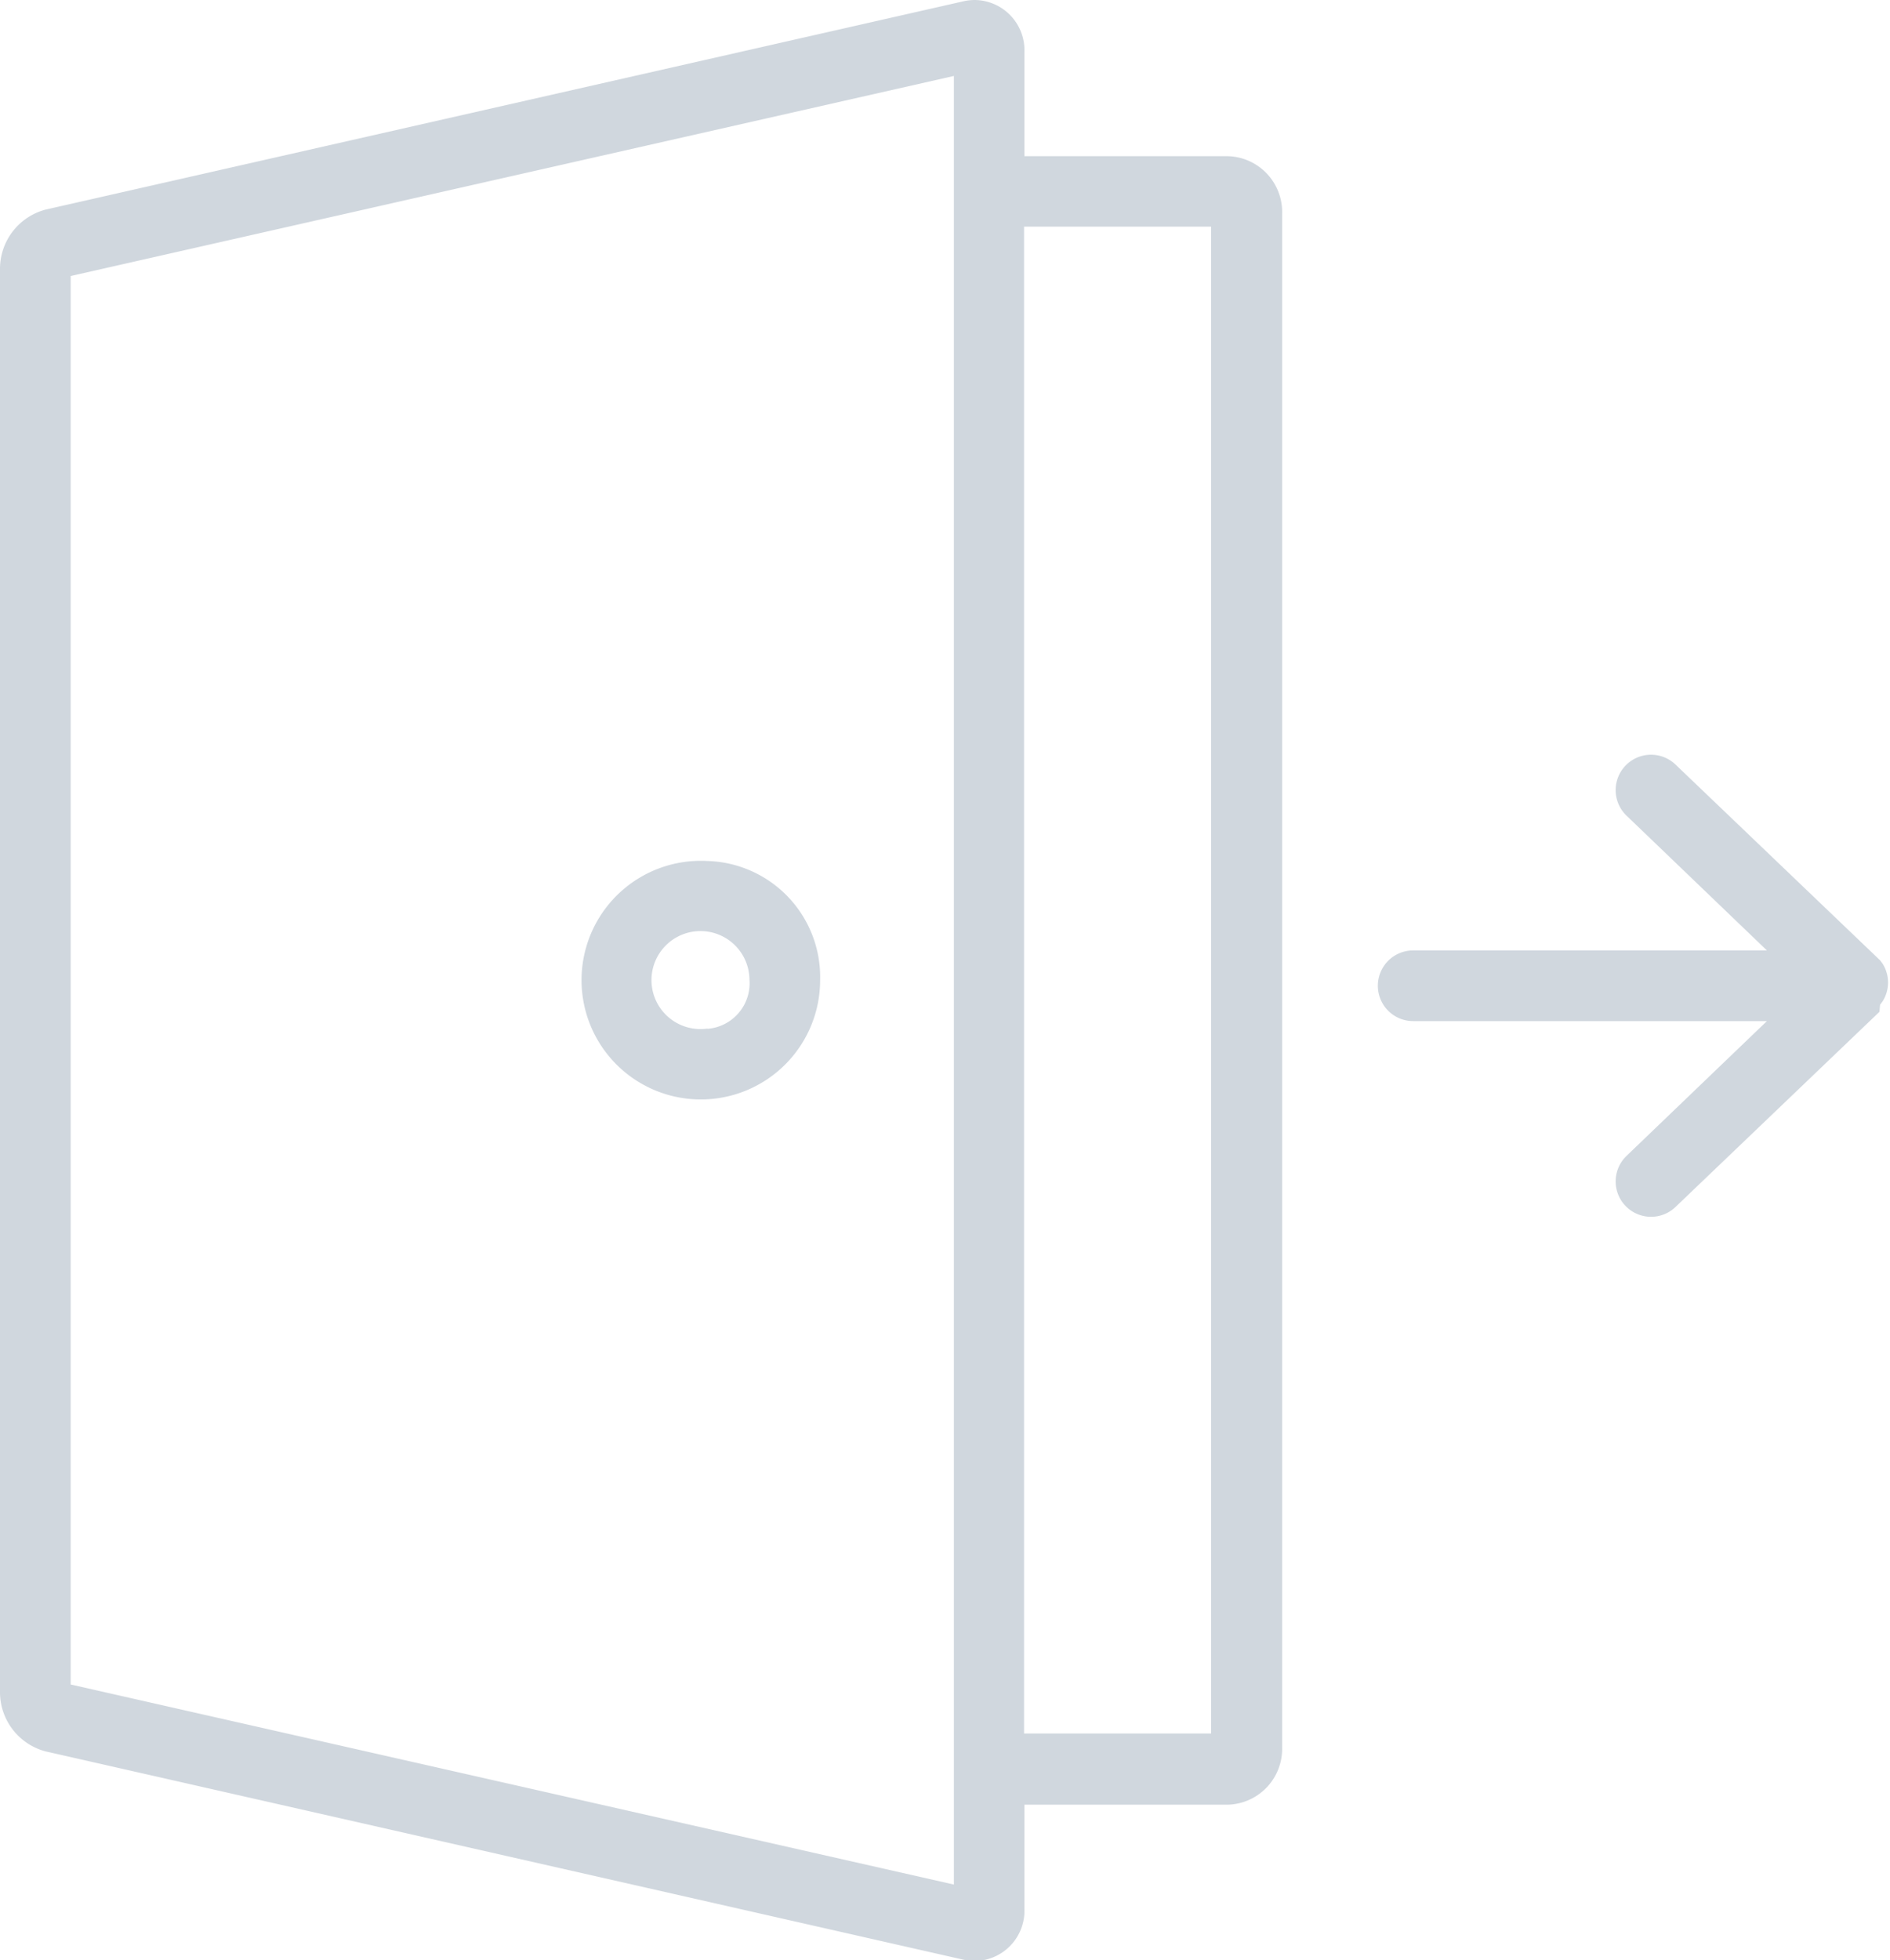 <svg xmlns="http://www.w3.org/2000/svg" width="15.431" height="16" viewBox="0 0 15.431 16">
	<g id="logout" transform="translate(-197.418 -167.817)">
		<path id="Caminho_209" data-name="Caminho 209"
			d="M207.447,169.092h-1.665v-.853a.41.41,0,0,0-.407-.422.423.423,0,0,0-.093.011l-7.492,1.7a.5.5,0,0,0-.372.478v11.629a.5.5,0,0,0,.372.478l7.492,1.7a.422.422,0,0,0,.093.011.41.41,0,0,0,.407-.422v-.854h1.665a.456.456,0,0,0,.439-.469V169.562A.456.456,0,0,0,207.447,169.092ZM205.206,183.2l-7.211-1.633V170.07l7.211-1.633V183.2Zm2.1-1.233h-1.527v-12.3h1.527Z"
			fill="#d0d7de" />
		<path id="Caminho_210" data-name="Caminho 210"
			d="M703.385,805.23a.974.974,0,1,0,.92.972A.948.948,0,0,0,703.385,805.23Zm0,1.368a.4.4,0,1,1,.343-.4A.373.373,0,0,1,703.385,806.6Zm9.574-.195,0,0,.005-.006,0,0,.005-.007,0,0,.006-.008,0,0,.007-.01h0a.289.289,0,0,0,0-.3h0l-.007-.01,0,0-.006-.008,0,0-.005-.007,0,0-.005-.006,0,0-.005-.005,0,0-1.665-1.593a.288.288,0,0,0-.4.417l1.146,1.1h-2.888a.288.288,0,0,0,0,.577h2.888l-1.146,1.1a.288.288,0,0,0,.4.417l1.665-1.593,0,0Z"
			transform="translate(-500.191 -630.385)" fill="#d0d7de" />
	</g>
</svg>